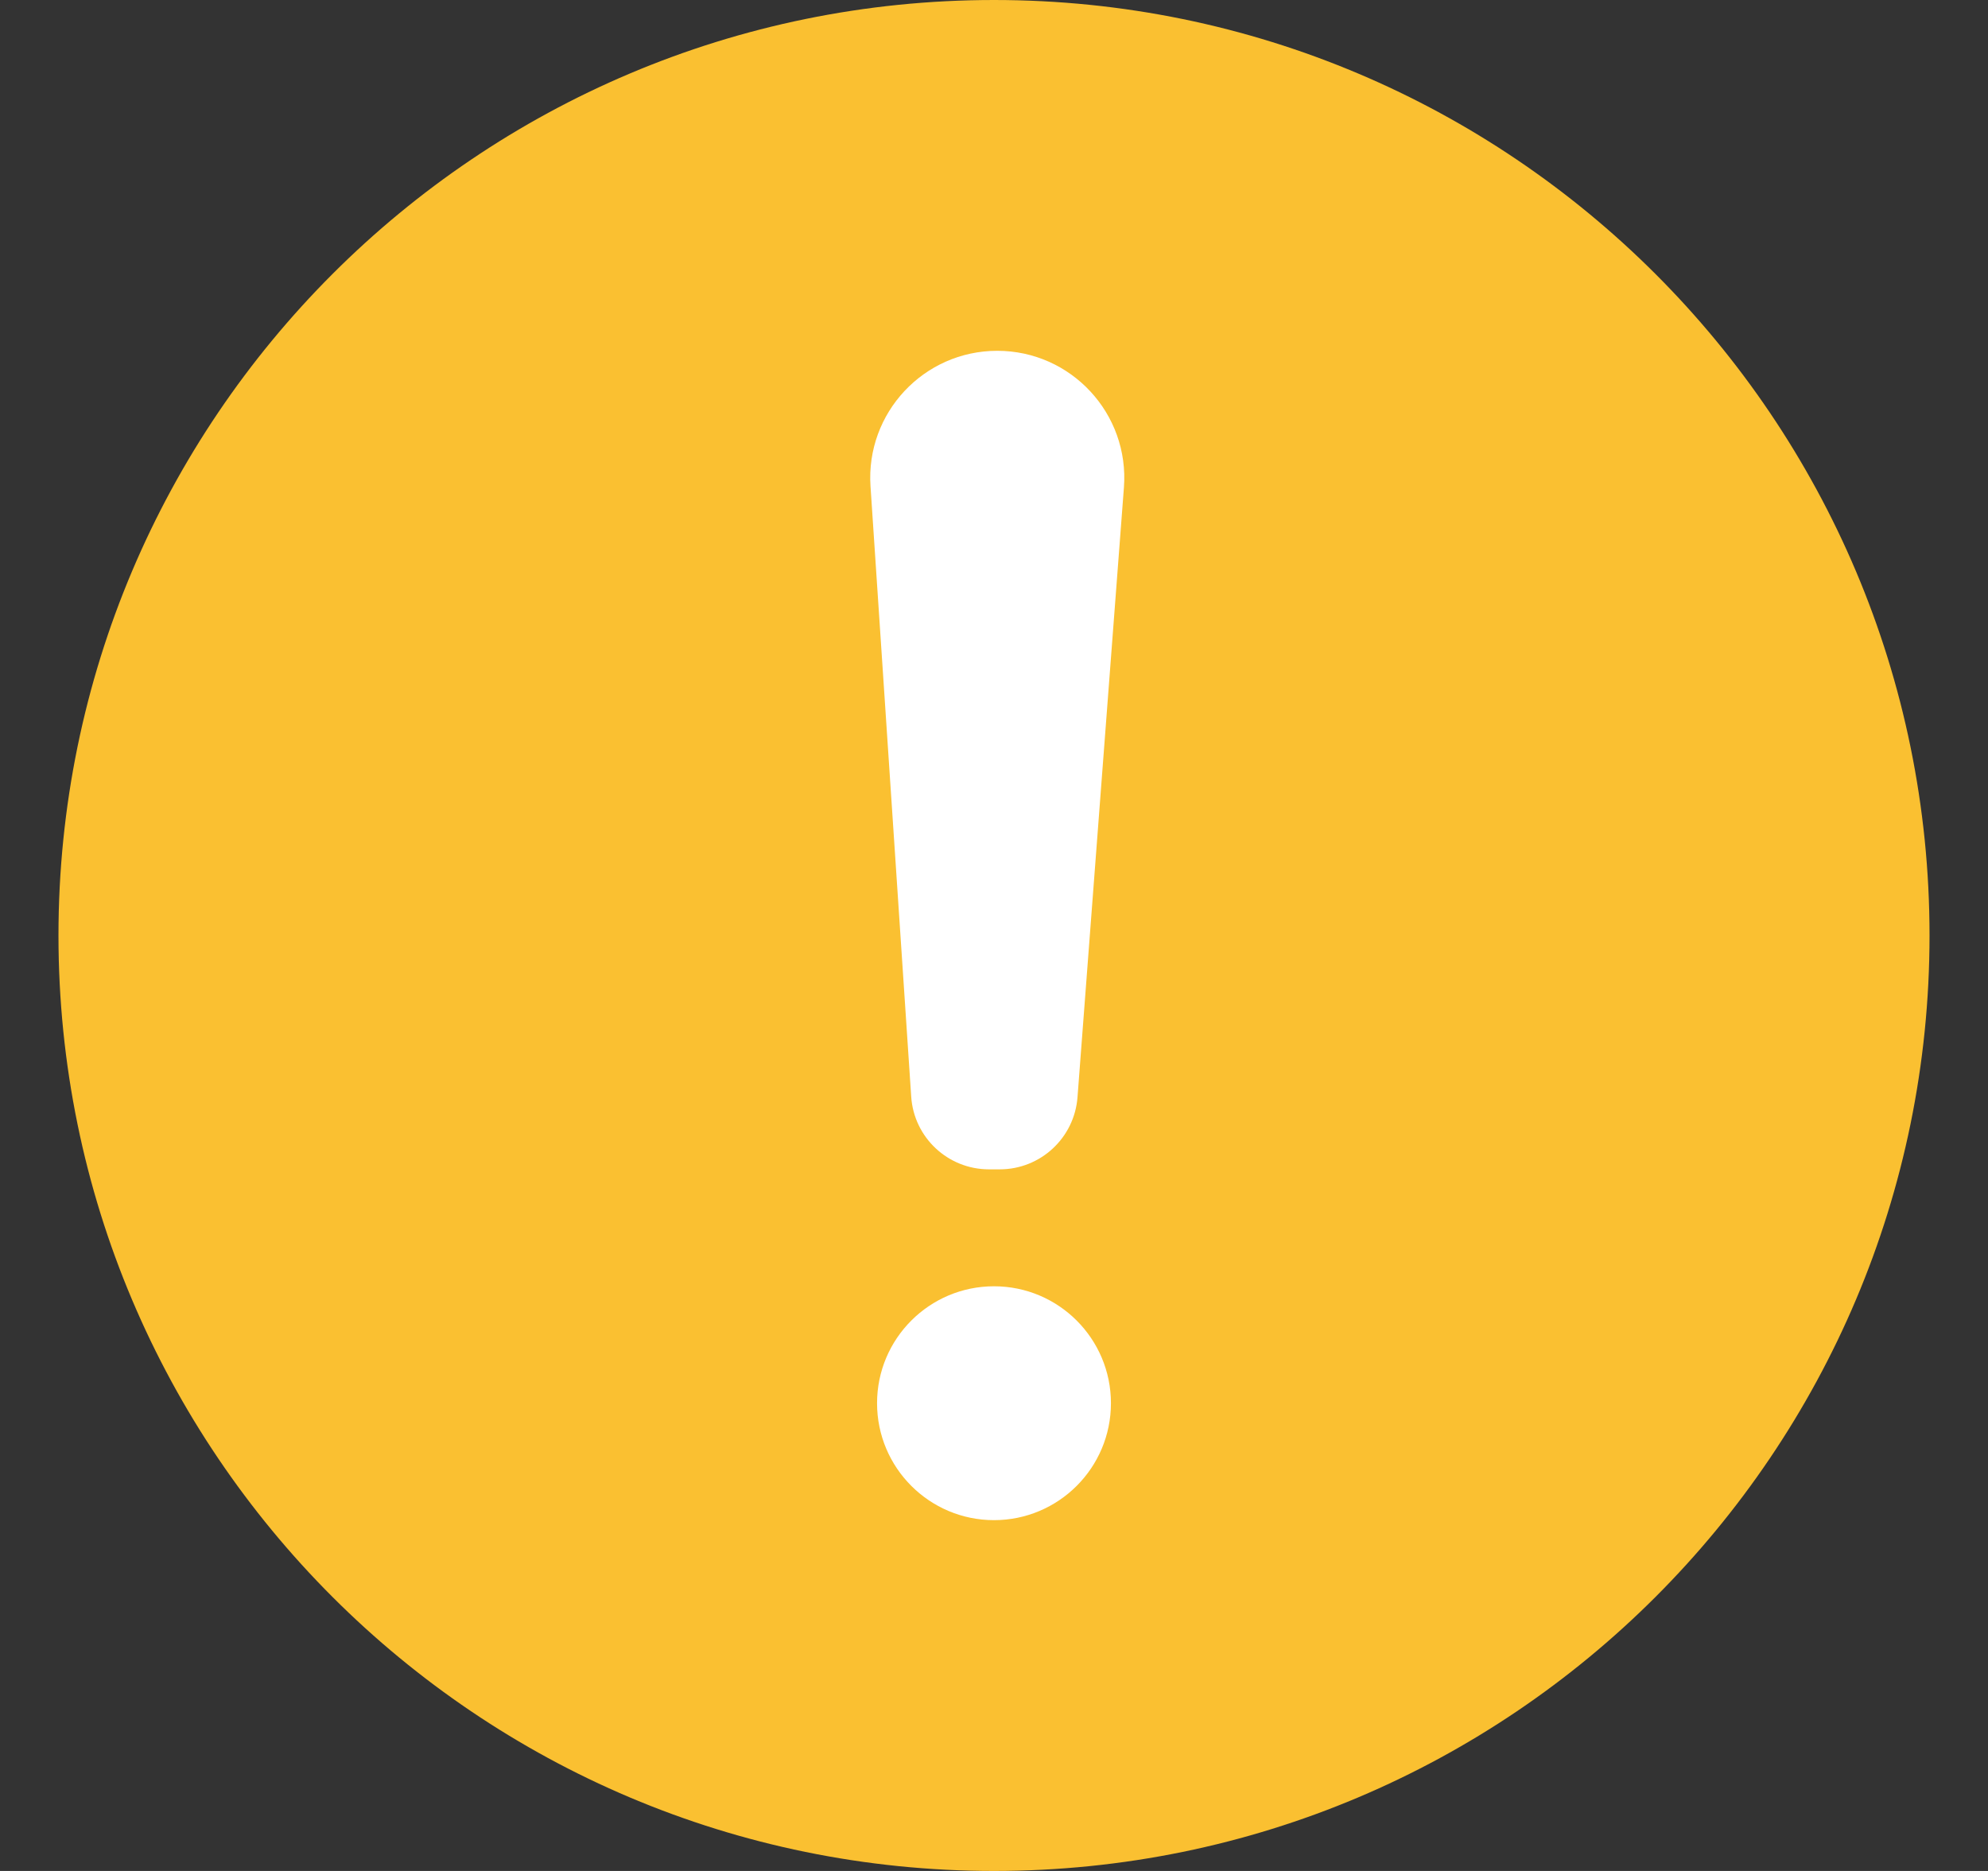 <svg width="17" height="16" viewBox="0 0 17 16" fill="none" xmlns="http://www.w3.org/2000/svg">
<rect x="0" y="0" width="17" height="16" fill="#333333" stroke="none"/>
<path d="M8.5 16C12.918 16 16.5 12.418 16.5 8C16.5 3.582 12.918 0 8.5 0C4.082 0 0.5 3.582 0.5 8C0.5 12.418 4.082 16 8.5 16Z" fill="#FAC031"/>
<path fill-rule="evenodd" clip-rule="evenodd" d="M7.444 4.159C7.402 3.532 7.899 3 8.528 3C9.16 3 9.659 3.538 9.611 4.169L9.214 9.384C9.187 9.732 8.897 10 8.549 10H8.457C8.106 10 7.815 9.728 7.792 9.378L7.444 4.159Z" fill="white"/>
<path fill-rule="evenodd" clip-rule="evenodd" d="M8.5 13C9.052 13 9.5 12.552 9.5 12C9.5 11.448 9.052 11 8.5 11C7.948 11 7.5 11.448 7.5 12C7.5 12.552 7.948 13 8.5 13Z" fill="white"/>
</svg>